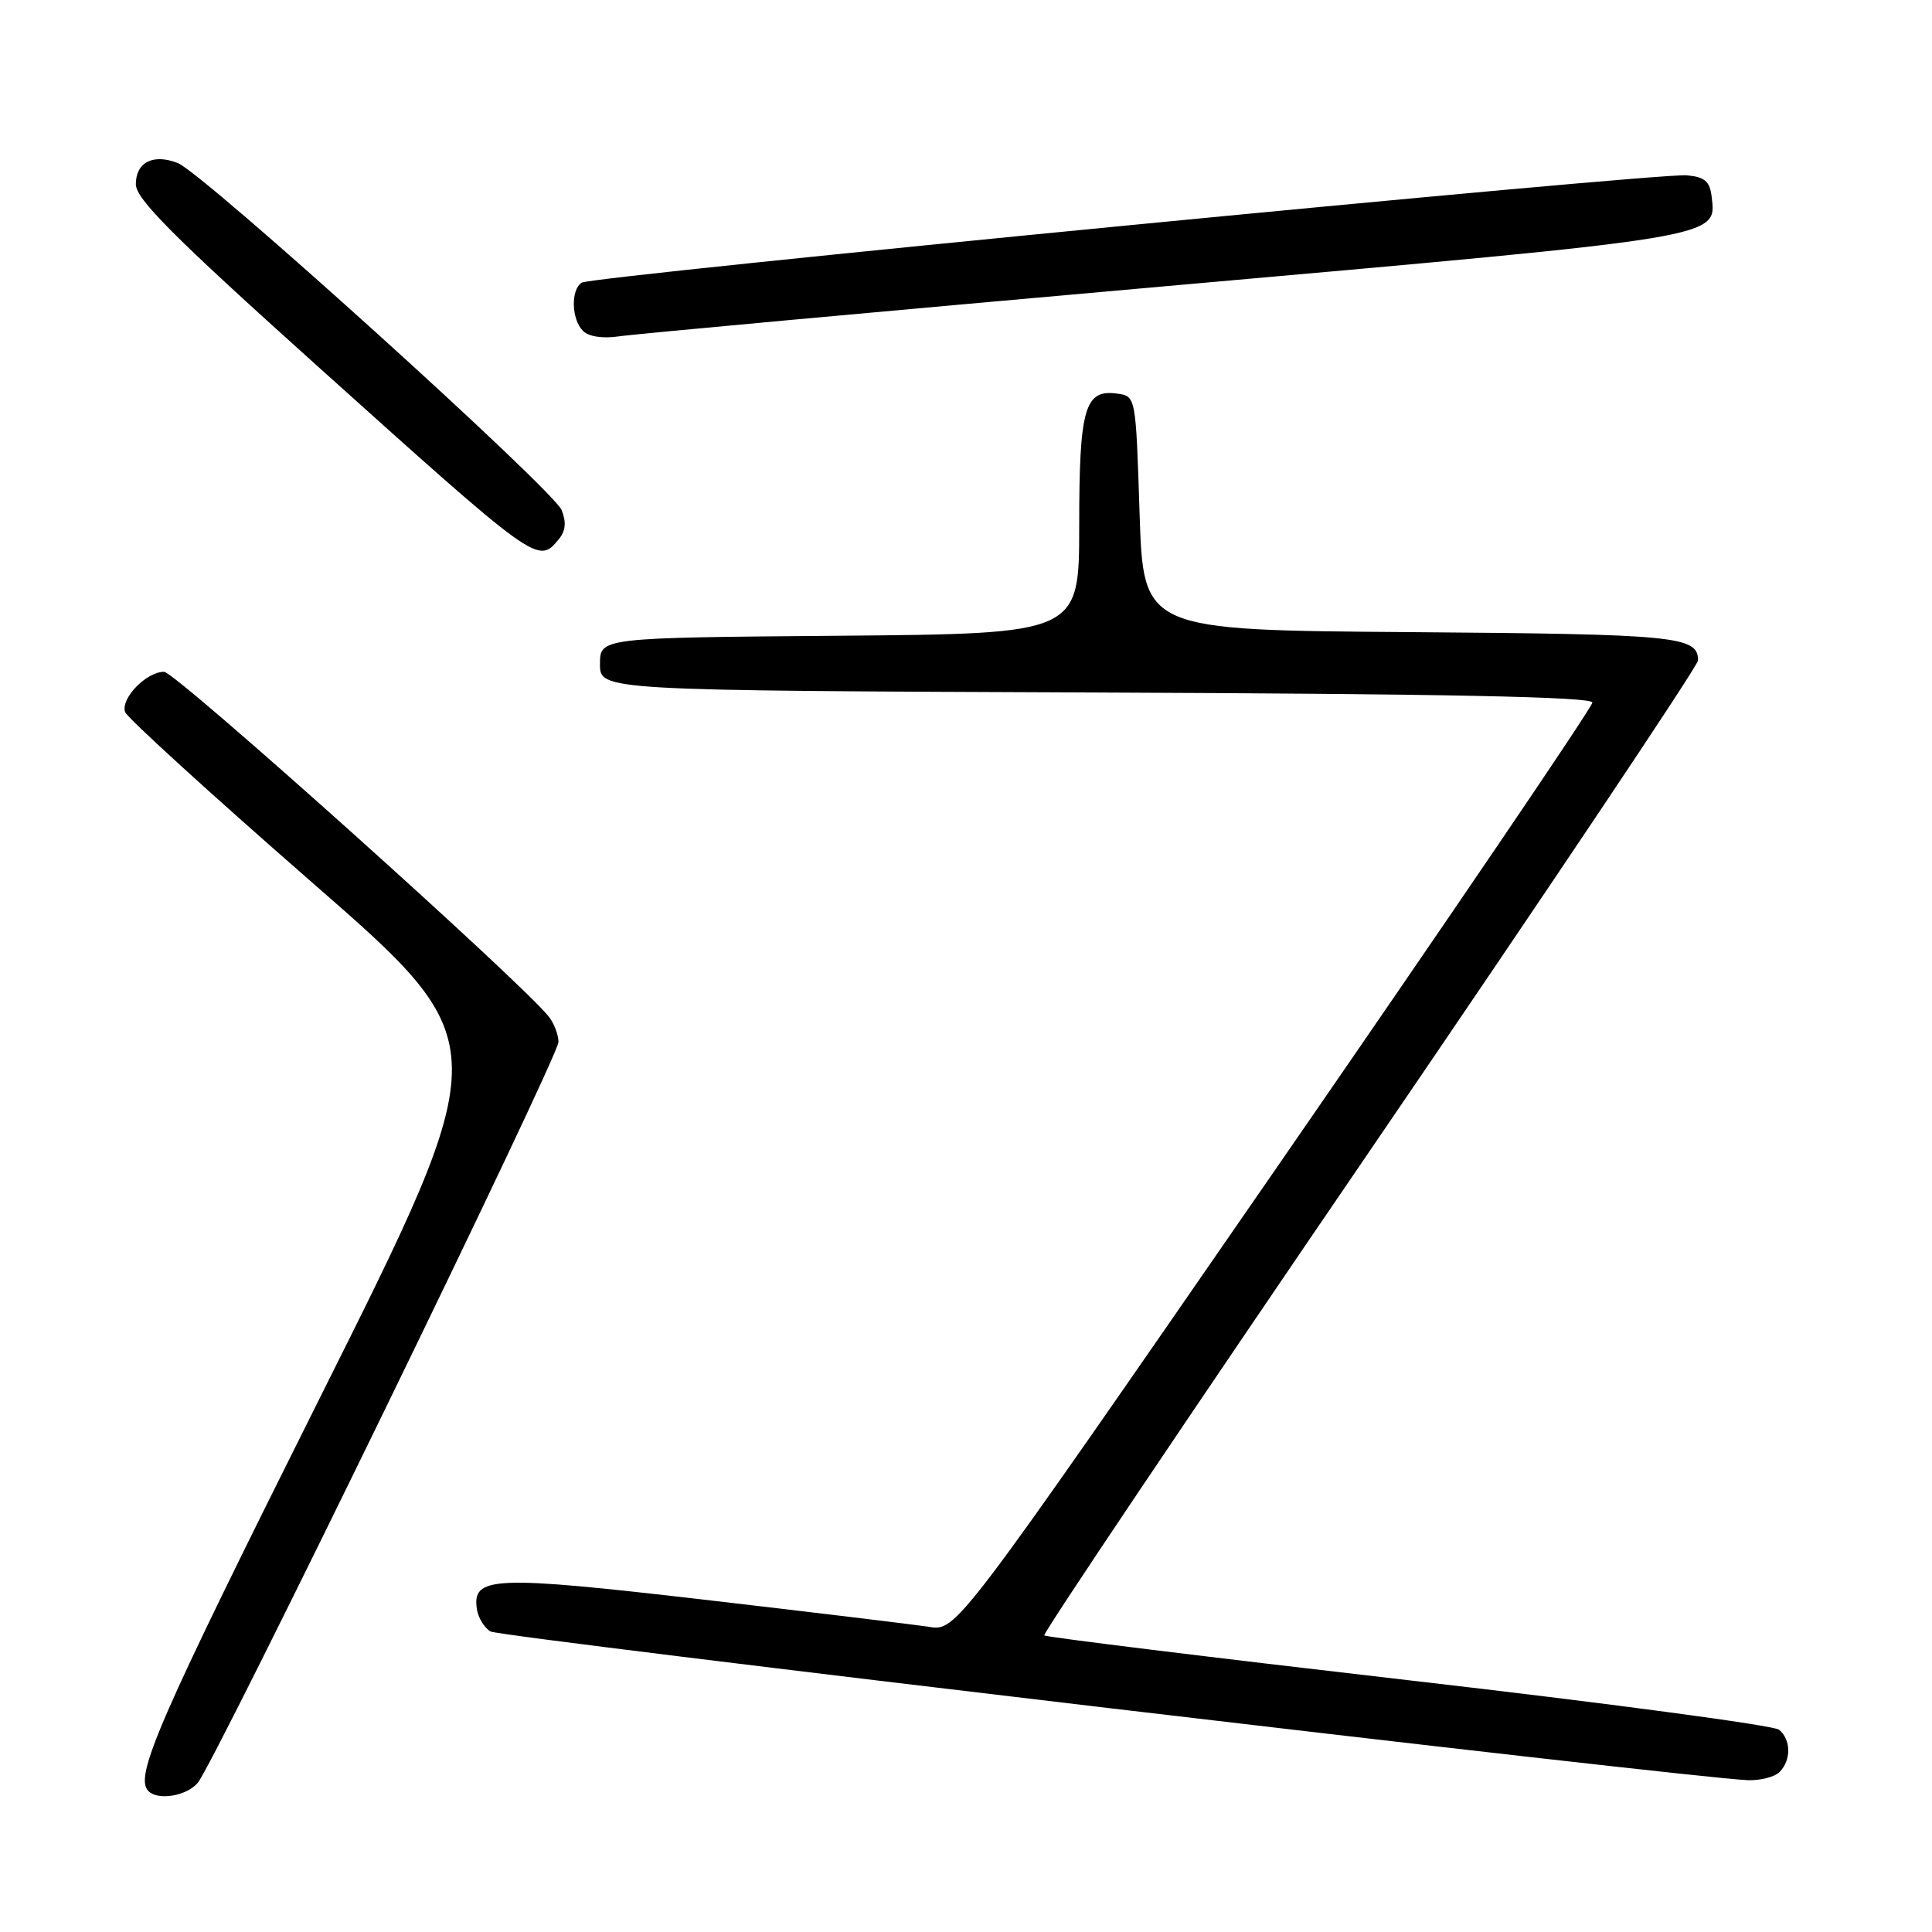 <?xml version="1.0" encoding="UTF-8" standalone="no"?>
<!DOCTYPE svg PUBLIC "-//W3C//DTD SVG 1.1//EN" "http://www.w3.org/Graphics/SVG/1.1/DTD/svg11.dtd" >
<svg xmlns="http://www.w3.org/2000/svg" xmlns:xlink="http://www.w3.org/1999/xlink" version="1.1" viewBox="0 0 256 256">
 <g >
 <path fill="currentColor"
d=" M 26.19 236.25 C 28.41 233.67 74.00 140.04 74.00 138.07 C 74.00 137.14 73.44 135.65 72.75 134.75 C 69.46 130.45 23.28 89.04 21.75 89.02 C 19.40 88.99 15.91 92.61 16.59 94.37 C 16.89 95.15 28.09 105.36 41.49 117.05 C 65.85 138.31 65.85 138.31 42.42 185.15 C 20.91 228.17 17.75 235.42 19.67 237.33 C 20.94 238.61 24.70 237.99 26.19 236.25 Z  M 235.80 234.80 C 237.36 233.24 237.33 230.52 235.74 229.20 C 235.05 228.62 212.95 225.67 186.63 222.64 C 160.32 219.60 138.60 216.93 138.37 216.70 C 138.14 216.47 157.54 187.60 181.48 152.53 C 205.41 117.46 225.00 88.20 225.00 87.51 C 225.00 84.30 222.23 84.03 186.91 83.76 C 151.50 83.50 151.50 83.50 151.00 68.00 C 150.50 52.50 150.50 52.50 148.06 52.16 C 143.72 51.54 143.00 54.04 143.00 69.68 C 143.00 83.97 143.00 83.97 111.25 84.24 C 79.50 84.50 79.50 84.50 79.50 88.00 C 79.50 91.50 79.50 91.50 145.25 91.76 C 191.50 91.94 211.00 92.33 211.00 93.09 C 211.00 93.69 192.04 121.61 168.87 155.15 C 126.74 216.13 126.74 216.13 123.12 215.57 C 121.13 215.26 107.69 213.64 93.25 211.96 C 65.33 208.73 62.54 208.85 63.19 213.22 C 63.36 214.36 64.17 215.69 65.00 216.18 C 66.32 216.95 223.70 235.57 231.55 235.88 C 233.23 235.95 235.14 235.46 235.80 234.80 Z  M 74.05 71.44 C 74.95 70.36 75.06 69.18 74.42 67.59 C 73.33 64.87 26.91 22.91 23.55 21.60 C 20.30 20.33 18.00 21.50 18.00 24.41 C 18.00 26.36 22.93 31.31 41.75 48.23 C 71.37 74.85 71.27 74.79 74.05 71.44 Z  M 154.50 37.92 C 228.64 31.35 227.44 31.55 226.80 26.05 C 226.56 24.02 225.88 23.44 223.50 23.23 C 219.57 22.87 78.50 36.57 77.09 37.45 C 75.61 38.36 75.71 42.31 77.25 43.85 C 78.00 44.60 79.87 44.89 82.00 44.57 C 83.92 44.27 116.55 41.29 154.50 37.92 Z "/>
</g>
</svg>